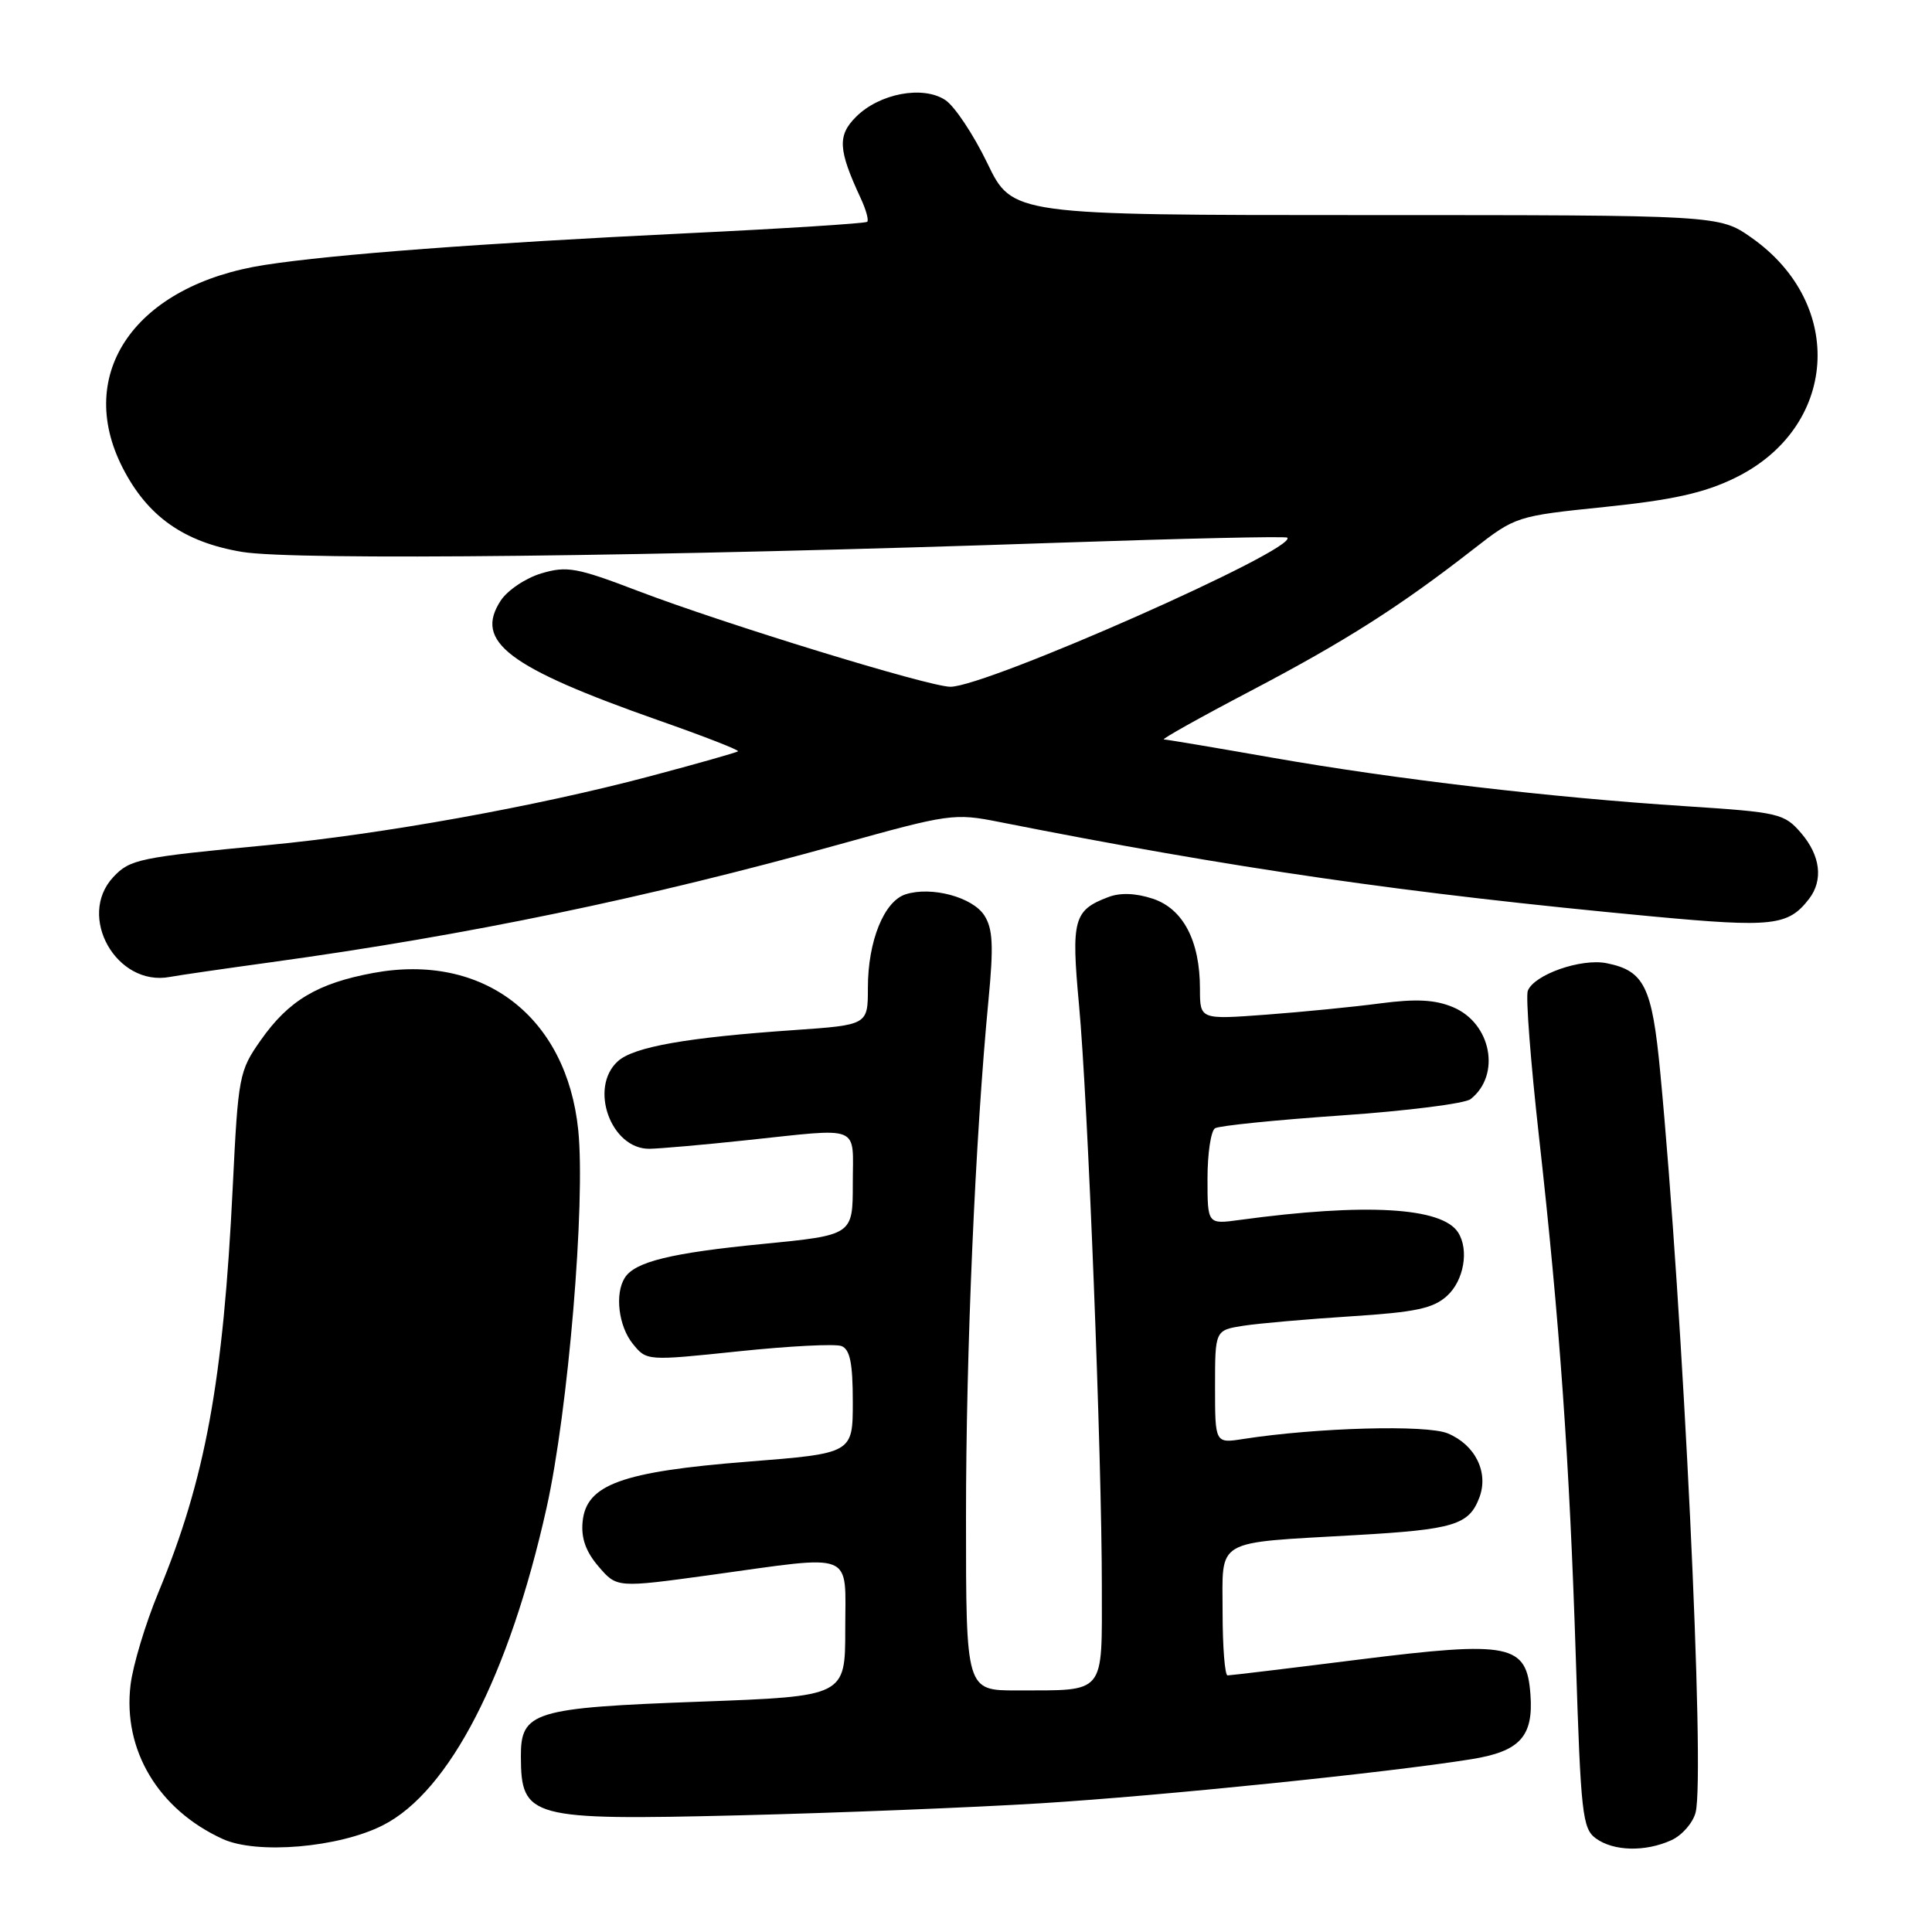 <?xml version="1.0" encoding="UTF-8" standalone="no"?>
<!DOCTYPE svg PUBLIC "-//W3C//DTD SVG 1.1//EN" "http://www.w3.org/Graphics/SVG/1.1/DTD/svg11.dtd" >
<svg xmlns="http://www.w3.org/2000/svg" xmlns:xlink="http://www.w3.org/1999/xlink" version="1.1" viewBox="0 0 256 256">
 <g >
 <path fill="currentColor"
d=" M 50.75 241.85 C 59.55 237.38 67.46 222.03 72.42 199.81 C 75.29 186.96 77.60 159.38 76.62 149.74 C 75.08 134.70 64.03 126.23 49.47 128.92 C 42.07 130.29 38.25 132.57 34.56 137.82 C 31.68 141.91 31.56 142.56 30.84 157.28 C 29.58 183.11 27.21 195.99 20.99 211.00 C 19.28 215.12 17.62 220.63 17.30 223.24 C 16.25 231.87 20.97 239.77 29.50 243.67 C 34.03 245.75 44.93 244.82 50.75 241.85 Z  M 221.48 243.83 C 222.89 243.18 224.33 241.53 224.68 240.15 C 225.95 235.09 223.02 173.79 219.99 142.08 C 218.91 130.72 217.88 128.63 212.89 127.63 C 209.51 126.95 203.27 129.14 202.44 131.29 C 202.15 132.05 202.82 140.73 203.92 150.58 C 206.67 175.15 207.97 193.54 208.81 219.84 C 209.46 240.29 209.68 242.30 211.45 243.59 C 213.80 245.31 218.01 245.41 221.48 243.83 Z  M 138.00 238.94 C 154.01 237.94 183.90 234.88 194.92 233.11 C 201.40 232.08 203.21 230.10 202.79 224.51 C 202.30 217.83 200.14 217.39 180.07 219.90 C 170.85 221.06 163.02 222.00 162.66 222.00 C 162.30 222.00 162.00 218.23 162.00 213.62 C 162.00 203.74 160.69 204.50 179.64 203.41 C 192.66 202.67 194.65 202.06 196.02 198.44 C 197.29 195.11 195.48 191.44 191.83 189.93 C 189.01 188.76 174.50 189.16 164.75 190.67 C 161.00 191.26 161.00 191.26 161.00 183.76 C 161.00 176.26 161.00 176.26 164.75 175.67 C 166.81 175.35 173.22 174.79 179.00 174.42 C 187.59 173.87 189.91 173.38 191.75 171.70 C 193.97 169.68 194.68 165.62 193.21 163.31 C 191.08 159.96 180.95 159.38 164.25 161.65 C 160.00 162.23 160.00 162.23 160.00 156.17 C 160.00 152.84 160.45 149.84 161.00 149.50 C 161.55 149.16 169.08 148.40 177.75 147.80 C 186.41 147.20 194.11 146.23 194.86 145.64 C 198.92 142.45 197.61 135.57 192.52 133.45 C 190.16 132.46 187.63 132.33 182.91 132.95 C 179.38 133.42 172.56 134.09 167.75 134.45 C 159.00 135.10 159.00 135.10 159.00 131.02 C 159.00 124.66 156.77 120.41 152.74 119.08 C 150.49 118.34 148.44 118.26 146.85 118.87 C 142.26 120.61 141.93 121.85 142.97 133.10 C 144.15 145.71 146.00 192.94 146.00 210.24 C 146.00 224.72 146.62 223.96 134.75 223.99 C 128.00 224.00 128.00 224.00 128.00 201.25 C 127.99 179.09 129.23 150.71 130.98 132.50 C 131.67 125.32 131.56 123.06 130.43 121.30 C 128.87 118.87 123.43 117.41 120.00 118.50 C 117.14 119.41 115.00 124.71 115.00 130.87 C 115.00 135.81 115.00 135.81 105.25 136.49 C 91.01 137.47 83.98 138.71 81.87 140.62 C 78.00 144.12 80.95 152.28 86.06 152.22 C 87.40 152.20 93.16 151.70 98.86 151.09 C 114.35 149.46 113.00 148.91 113.00 156.83 C 113.00 163.66 113.00 163.66 101.07 164.83 C 88.91 166.02 84.13 167.19 82.79 169.31 C 81.44 171.43 81.96 175.72 83.84 178.05 C 85.68 180.33 85.69 180.33 97.84 179.06 C 104.53 178.36 110.67 178.04 111.50 178.36 C 112.63 178.80 113.00 180.62 113.00 185.76 C 113.00 192.58 113.00 192.58 99.06 193.68 C 82.37 195.00 77.67 196.71 77.20 201.63 C 76.98 203.81 77.63 205.62 79.32 207.58 C 81.74 210.40 81.74 210.40 94.12 208.70 C 113.54 206.02 112.00 205.40 112.00 215.88 C 112.00 224.77 112.00 224.77 92.75 225.48 C 70.65 226.29 68.99 226.80 69.02 232.77 C 69.05 240.90 70.21 241.22 98.00 240.54 C 110.93 240.22 128.93 239.50 138.00 238.94 Z  M 36.00 127.49 C 62.07 123.90 85.64 119.00 111.38 111.84 C 125.74 107.84 126.46 107.73 132.38 108.91 C 163.64 115.10 186.31 118.37 218.94 121.43 C 234.91 122.92 236.95 122.69 239.72 119.09 C 241.61 116.62 241.22 113.37 238.66 110.39 C 236.42 107.79 235.74 107.63 223.41 106.83 C 205.44 105.67 184.96 103.26 168.72 100.42 C 161.14 99.09 154.62 97.99 154.22 97.98 C 153.83 97.97 158.97 95.09 165.66 91.58 C 178.24 84.98 185.44 80.40 195.18 72.81 C 200.82 68.41 200.93 68.38 212.68 67.17 C 221.61 66.25 225.81 65.32 229.85 63.35 C 243.50 56.73 244.65 40.34 232.09 31.50 C 227.82 28.50 227.82 28.50 180.98 28.50 C 134.14 28.50 134.14 28.50 130.82 21.61 C 128.99 17.83 126.49 14.06 125.25 13.25 C 122.28 11.30 116.53 12.38 113.43 15.48 C 110.95 17.95 111.06 19.84 114.04 26.25 C 114.75 27.77 115.14 29.18 114.91 29.39 C 114.69 29.60 103.93 30.29 91.00 30.91 C 63.78 32.23 44.18 33.70 35.12 35.10 C 18.01 37.73 9.82 49.40 16.25 61.98 C 19.55 68.44 24.38 71.84 32.07 73.13 C 39.01 74.29 87.10 73.75 140.36 71.91 C 156.78 71.35 170.38 71.04 170.57 71.24 C 172.05 72.72 130.74 91.00 125.93 91.00 C 123.11 91.00 95.97 82.67 84.50 78.29 C 76.44 75.21 75.11 74.97 71.75 75.97 C 69.68 76.58 67.25 78.21 66.35 79.58 C 62.79 85.02 67.28 88.42 87.29 95.46 C 93.23 97.54 97.95 99.38 97.79 99.55 C 97.62 99.71 92.32 101.21 86.00 102.89 C 70.99 106.87 50.49 110.56 35.50 111.98 C 18.39 113.61 17.22 113.85 15.00 116.23 C 10.15 121.44 15.45 130.77 22.50 129.45 C 23.60 129.24 29.68 128.36 36.00 127.49 Z "/>
</g>
</svg>